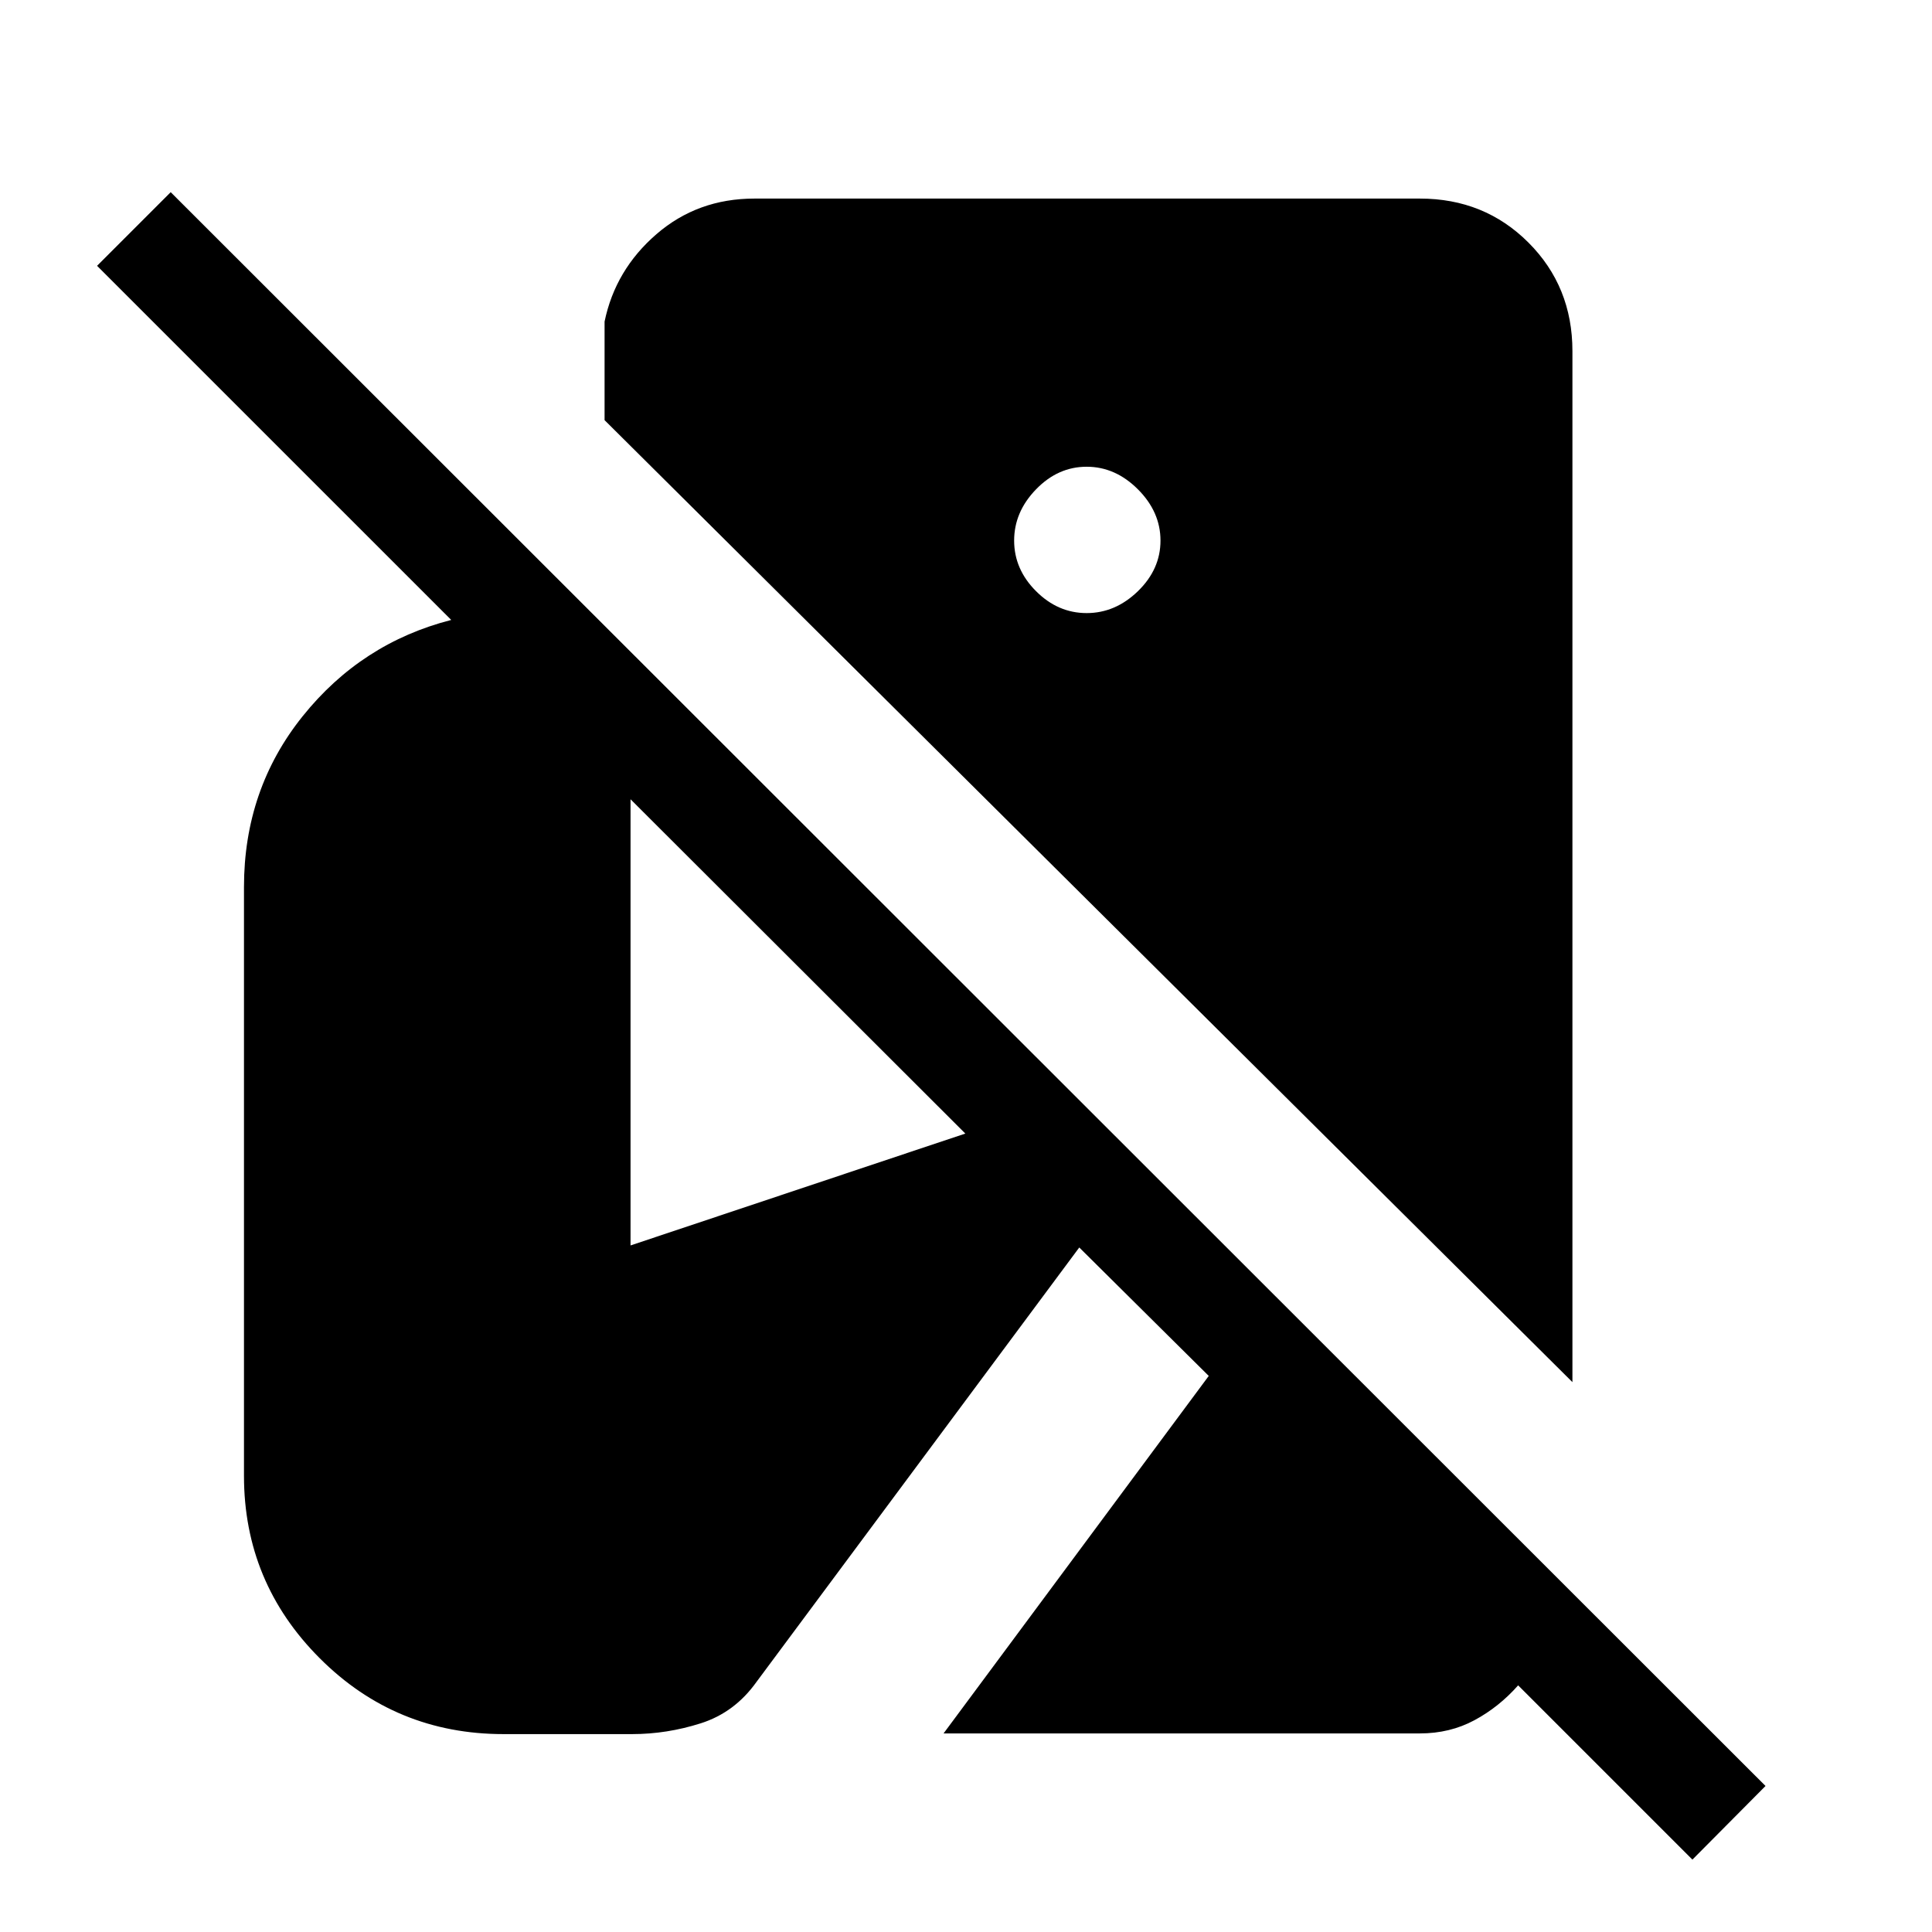 <svg xmlns="http://www.w3.org/2000/svg" height="40" viewBox="0 -960 960 960" width="40"><path d="m840.95-35.97-86.59-86.59q-9.51 10.77-21.72 17.33-12.2 6.56-27.1 6.56H468.85l131.77-177.64-64.34-63.82-160.41 215.9q-10.82 15.18-27.69 20.54-16.87 5.36-34.1 5.36h-63.85q-53.67 0-91.33-37.67-37.67-37.67-37.67-90.67v-292.56q0-48.54 29.18-84.91t73.8-47.81L48.23-827.92l36.59-36.59L877.28-72.56l-36.33 36.59Zm-59.62-237.26-480.92-478v-48.98q5.33-25.74 25.77-43.43 20.44-17.69 48.69-17.69h330.67q32.08 0 53.93 21.86 21.86 21.85 21.86 53.93v512.31ZM539.95-655.36q14.26 0 25.47-10.88 11.22-10.89 11.22-25.14 0-14.26-11.22-25.48-11.21-11.22-25.47-11.22-14.26 0-25.14 11.22-10.89 11.22-10.89 25.48 0 14.25 10.89 25.14 10.88 10.88 25.14 10.88ZM313.31-341.15l166.36-55.59-166.36-166.11v221.7Z"/></svg>